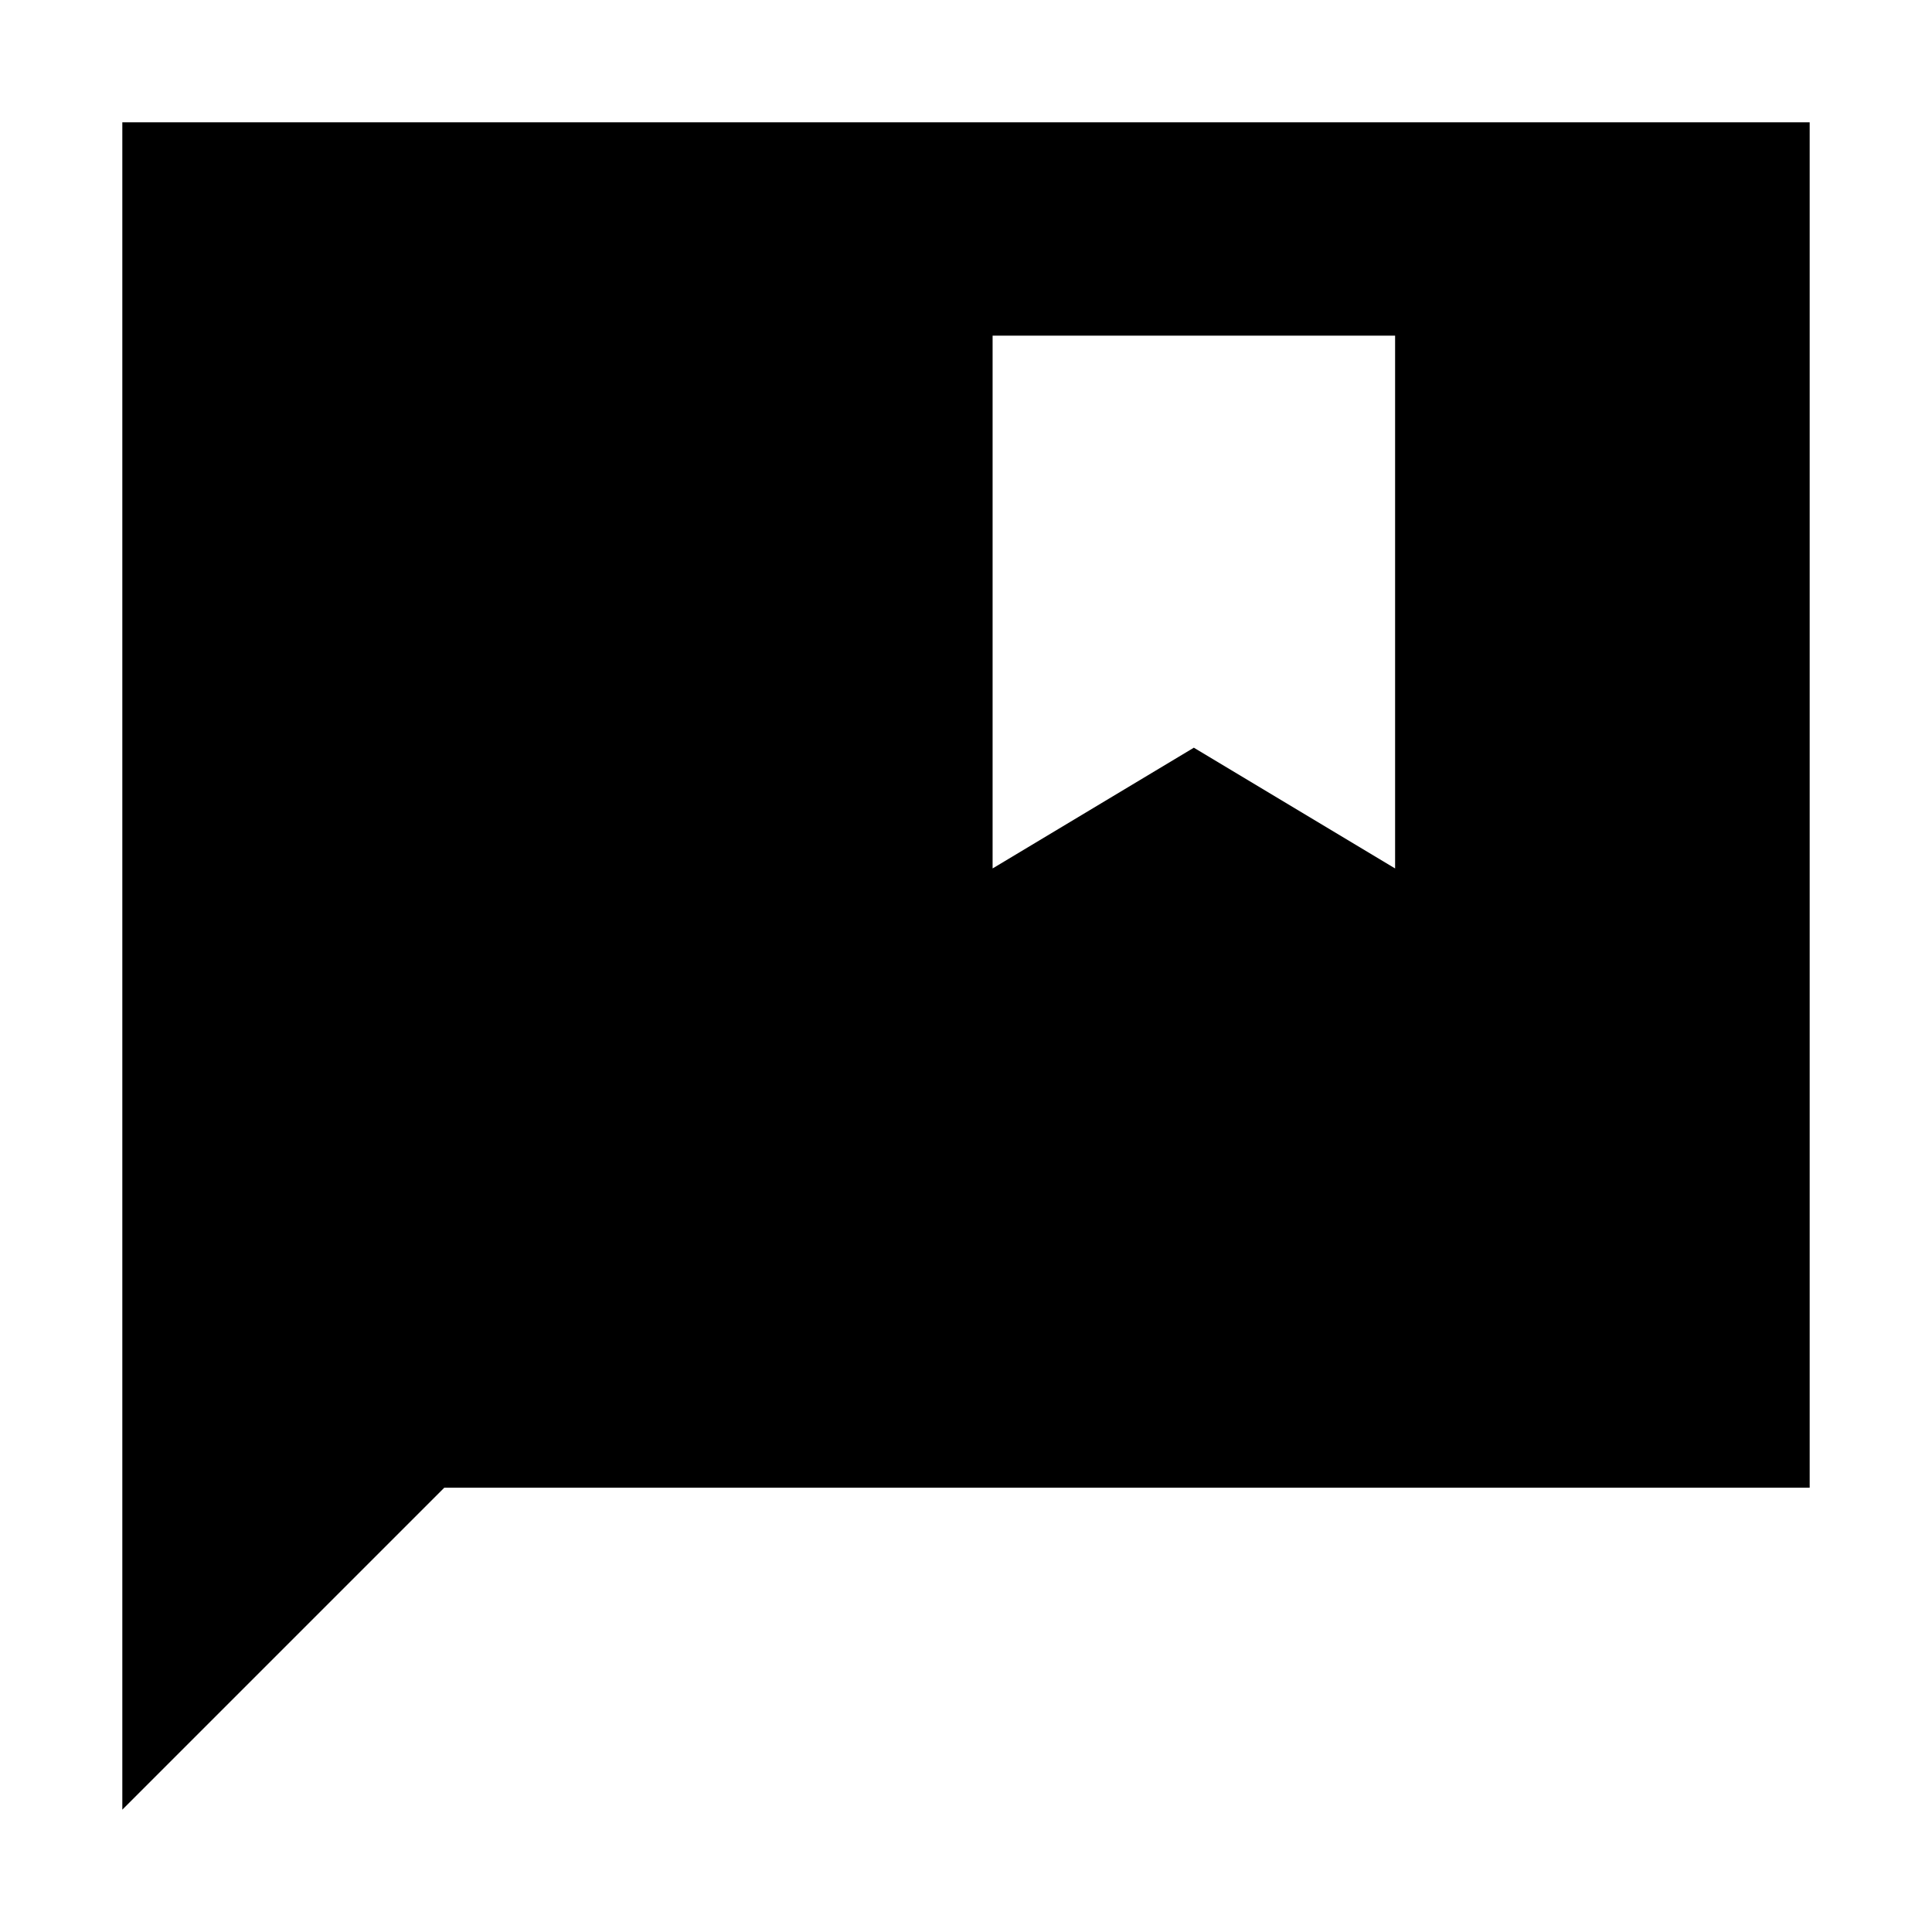 <svg xmlns="http://www.w3.org/2000/svg" height="24" viewBox="0 -960 960 960" width="24"><path d="m493.217-528.479 100-60 100 60v-264.738h-200v264.738ZM60.782-60.782v-838.436h838.436v678.436H220.782l-160 160Z"/></svg>